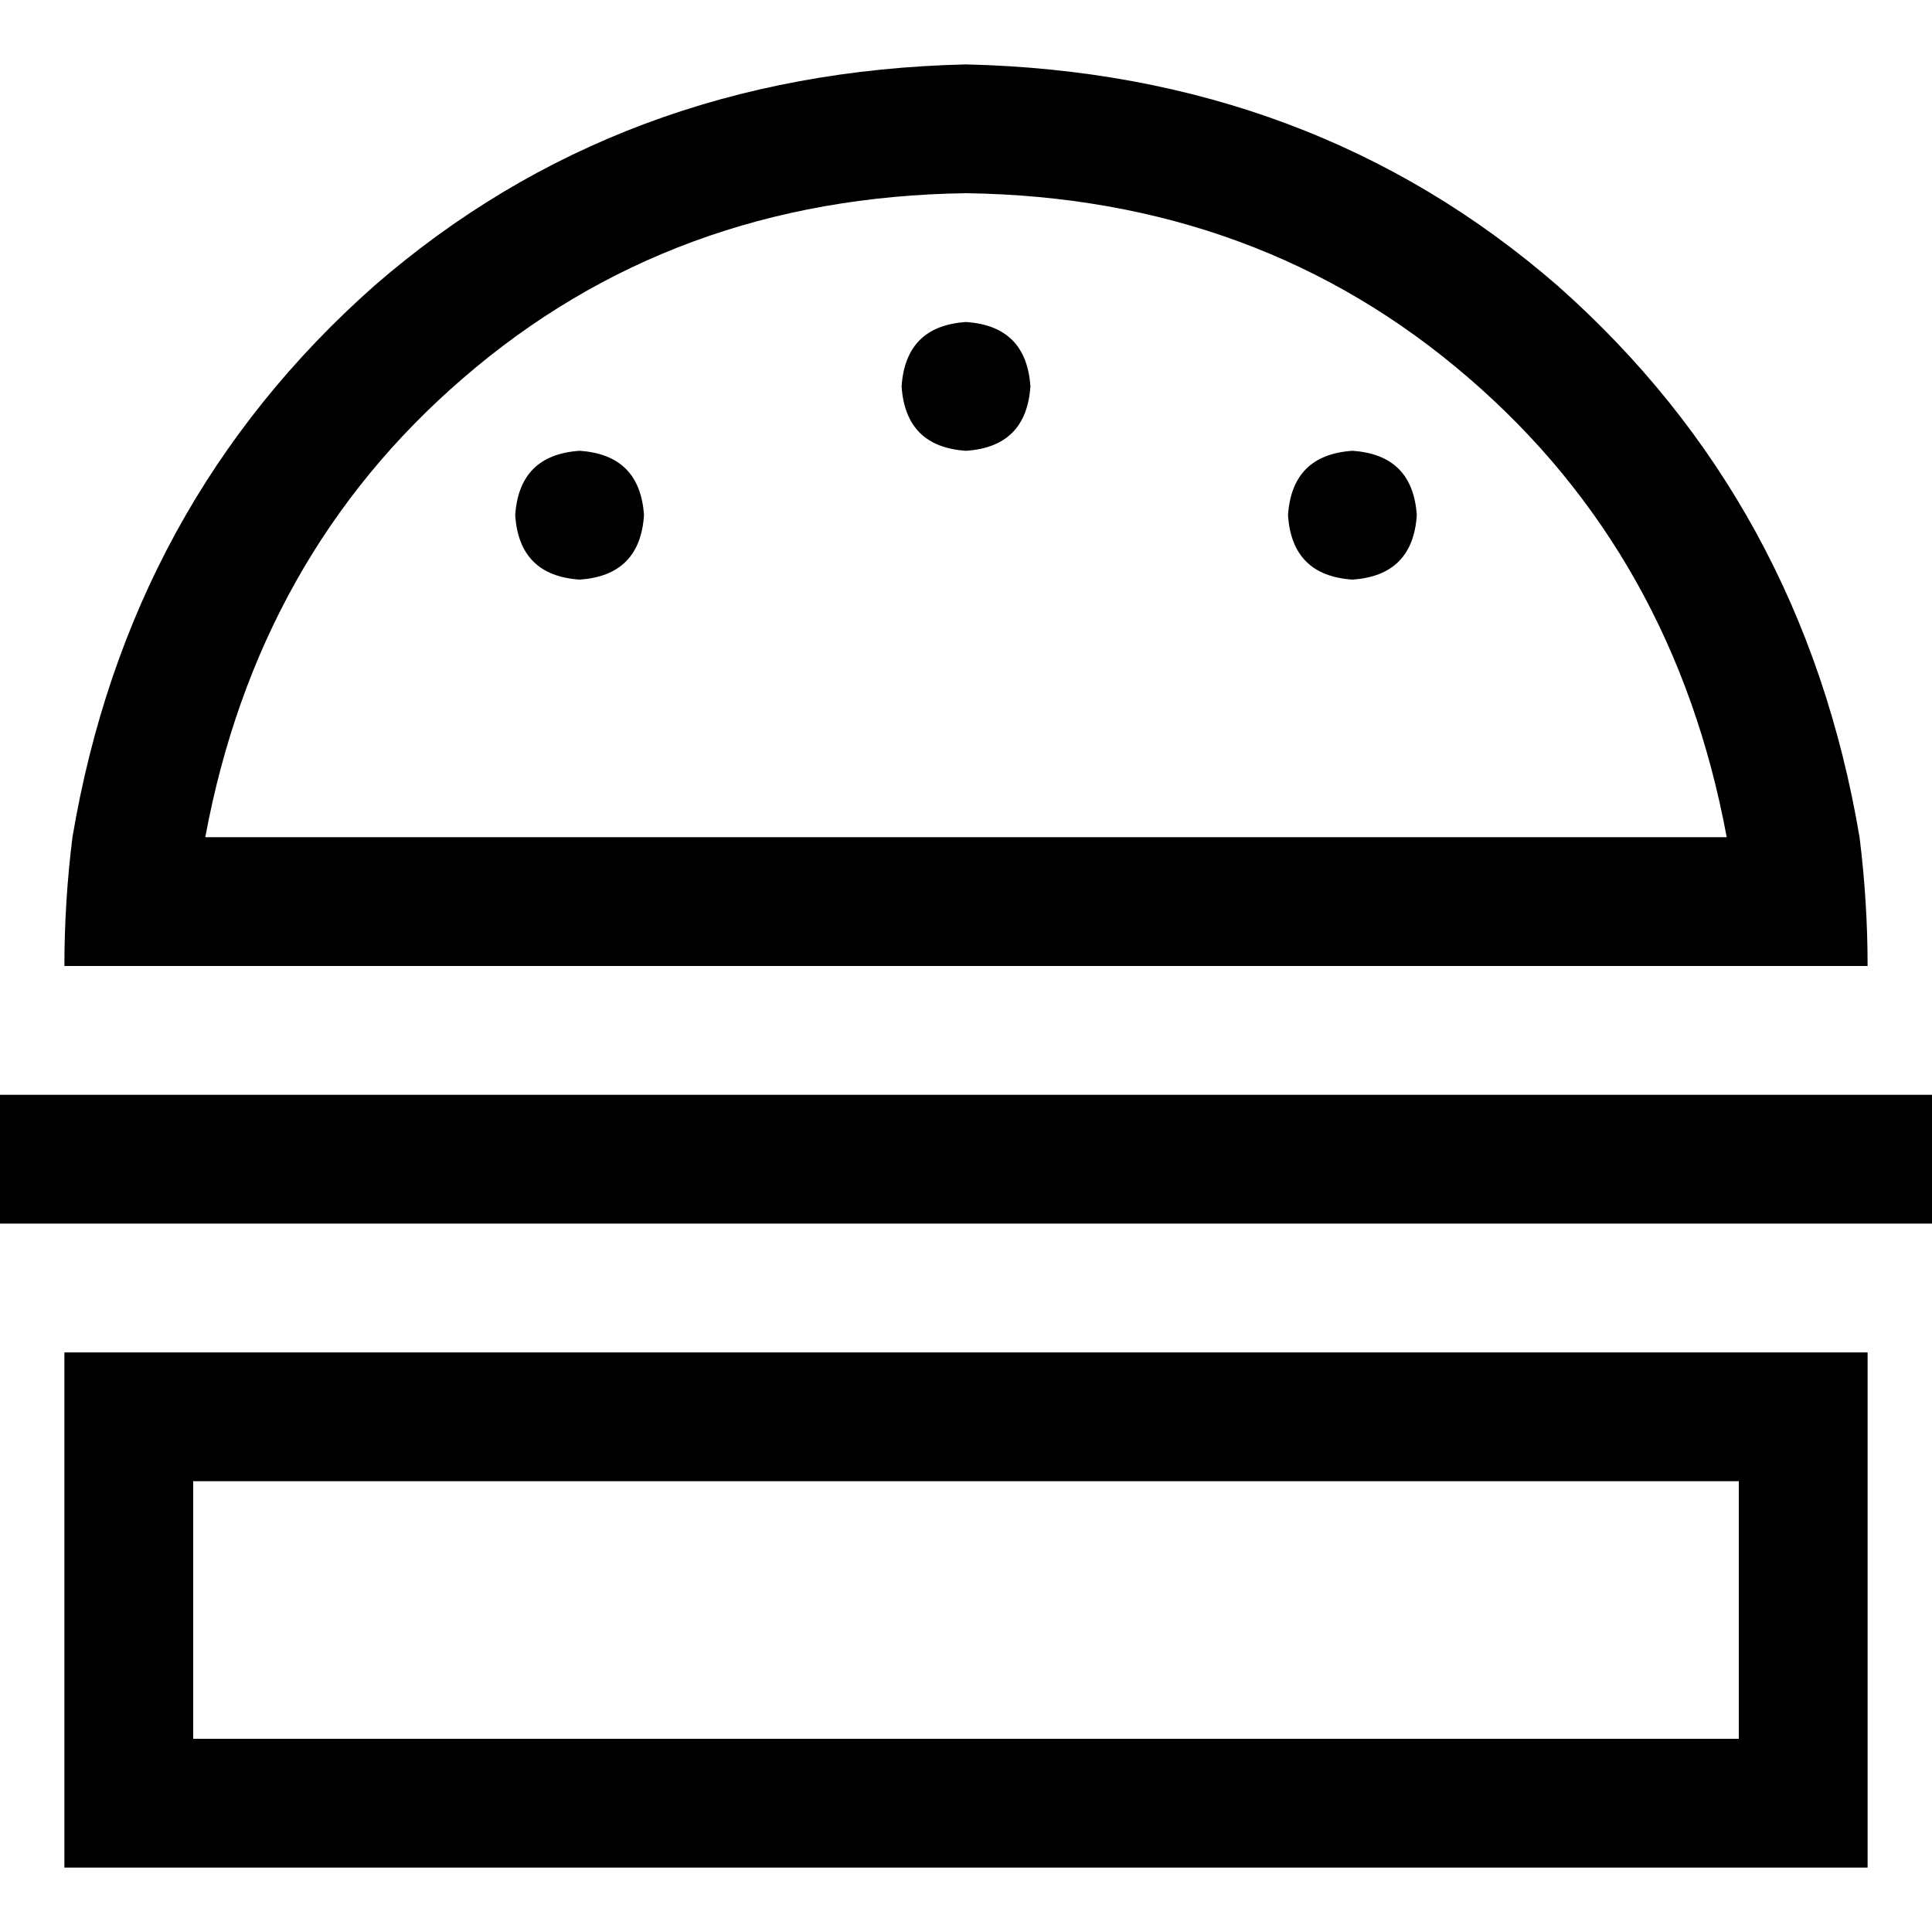 <svg xmlns="http://www.w3.org/2000/svg" viewBox="0 0 512 512">
  <path d="M 256 17.067 Q 347.733 19.2 412.8 75.733 L 412.8 75.733 L 412.8 75.733 Q 477.867 133.333 492.8 221.867 Q 494.933 238.933 494.933 256 L 460.8 256 L 17.067 256 Q 17.067 238.933 19.2 221.867 Q 34.133 133.333 99.2 75.733 Q 164.267 19.2 256 17.067 L 256 17.067 Z M 256 51.2 Q 178.133 52.267 122.667 100.267 L 122.667 100.267 L 122.667 100.267 Q 68.267 147.2 54.4 221.867 L 457.6 221.867 L 457.6 221.867 Q 443.733 147.2 389.333 100.267 Q 333.867 52.267 256 51.2 L 256 51.2 Z M 460.8 392.533 L 51.2 392.533 L 460.8 392.533 L 51.2 392.533 L 51.2 460.8 L 51.2 460.8 L 460.8 460.8 L 460.8 460.8 L 460.8 392.533 L 460.8 392.533 Z M 17.067 358.4 L 51.2 358.4 L 17.067 358.4 L 494.933 358.4 L 494.933 392.533 L 494.933 392.533 L 494.933 460.8 L 494.933 460.8 L 494.933 494.933 L 494.933 494.933 L 460.8 494.933 L 17.067 494.933 L 17.067 460.8 L 17.067 460.8 L 17.067 392.533 L 17.067 392.533 L 17.067 358.4 L 17.067 358.4 Z M 0 290.133 L 17.067 290.133 L 0 290.133 L 512 290.133 L 512 324.267 L 512 324.267 L 494.933 324.267 L 0 324.267 L 0 290.133 L 0 290.133 Z M 153.6 119.467 Q 169.6 120.533 170.667 136.533 Q 169.6 152.533 153.6 153.6 Q 137.6 152.533 136.533 136.533 Q 137.6 120.533 153.6 119.467 L 153.6 119.467 Z M 238.933 102.4 Q 240 86.4 256 85.333 Q 272 86.4 273.067 102.4 Q 272 118.4 256 119.467 Q 240 118.4 238.933 102.4 L 238.933 102.4 Z M 358.4 119.467 Q 374.4 120.533 375.467 136.533 Q 374.4 152.533 358.4 153.6 Q 342.4 152.533 341.333 136.533 Q 342.4 120.533 358.4 119.467 L 358.4 119.467 Z" />
</svg>